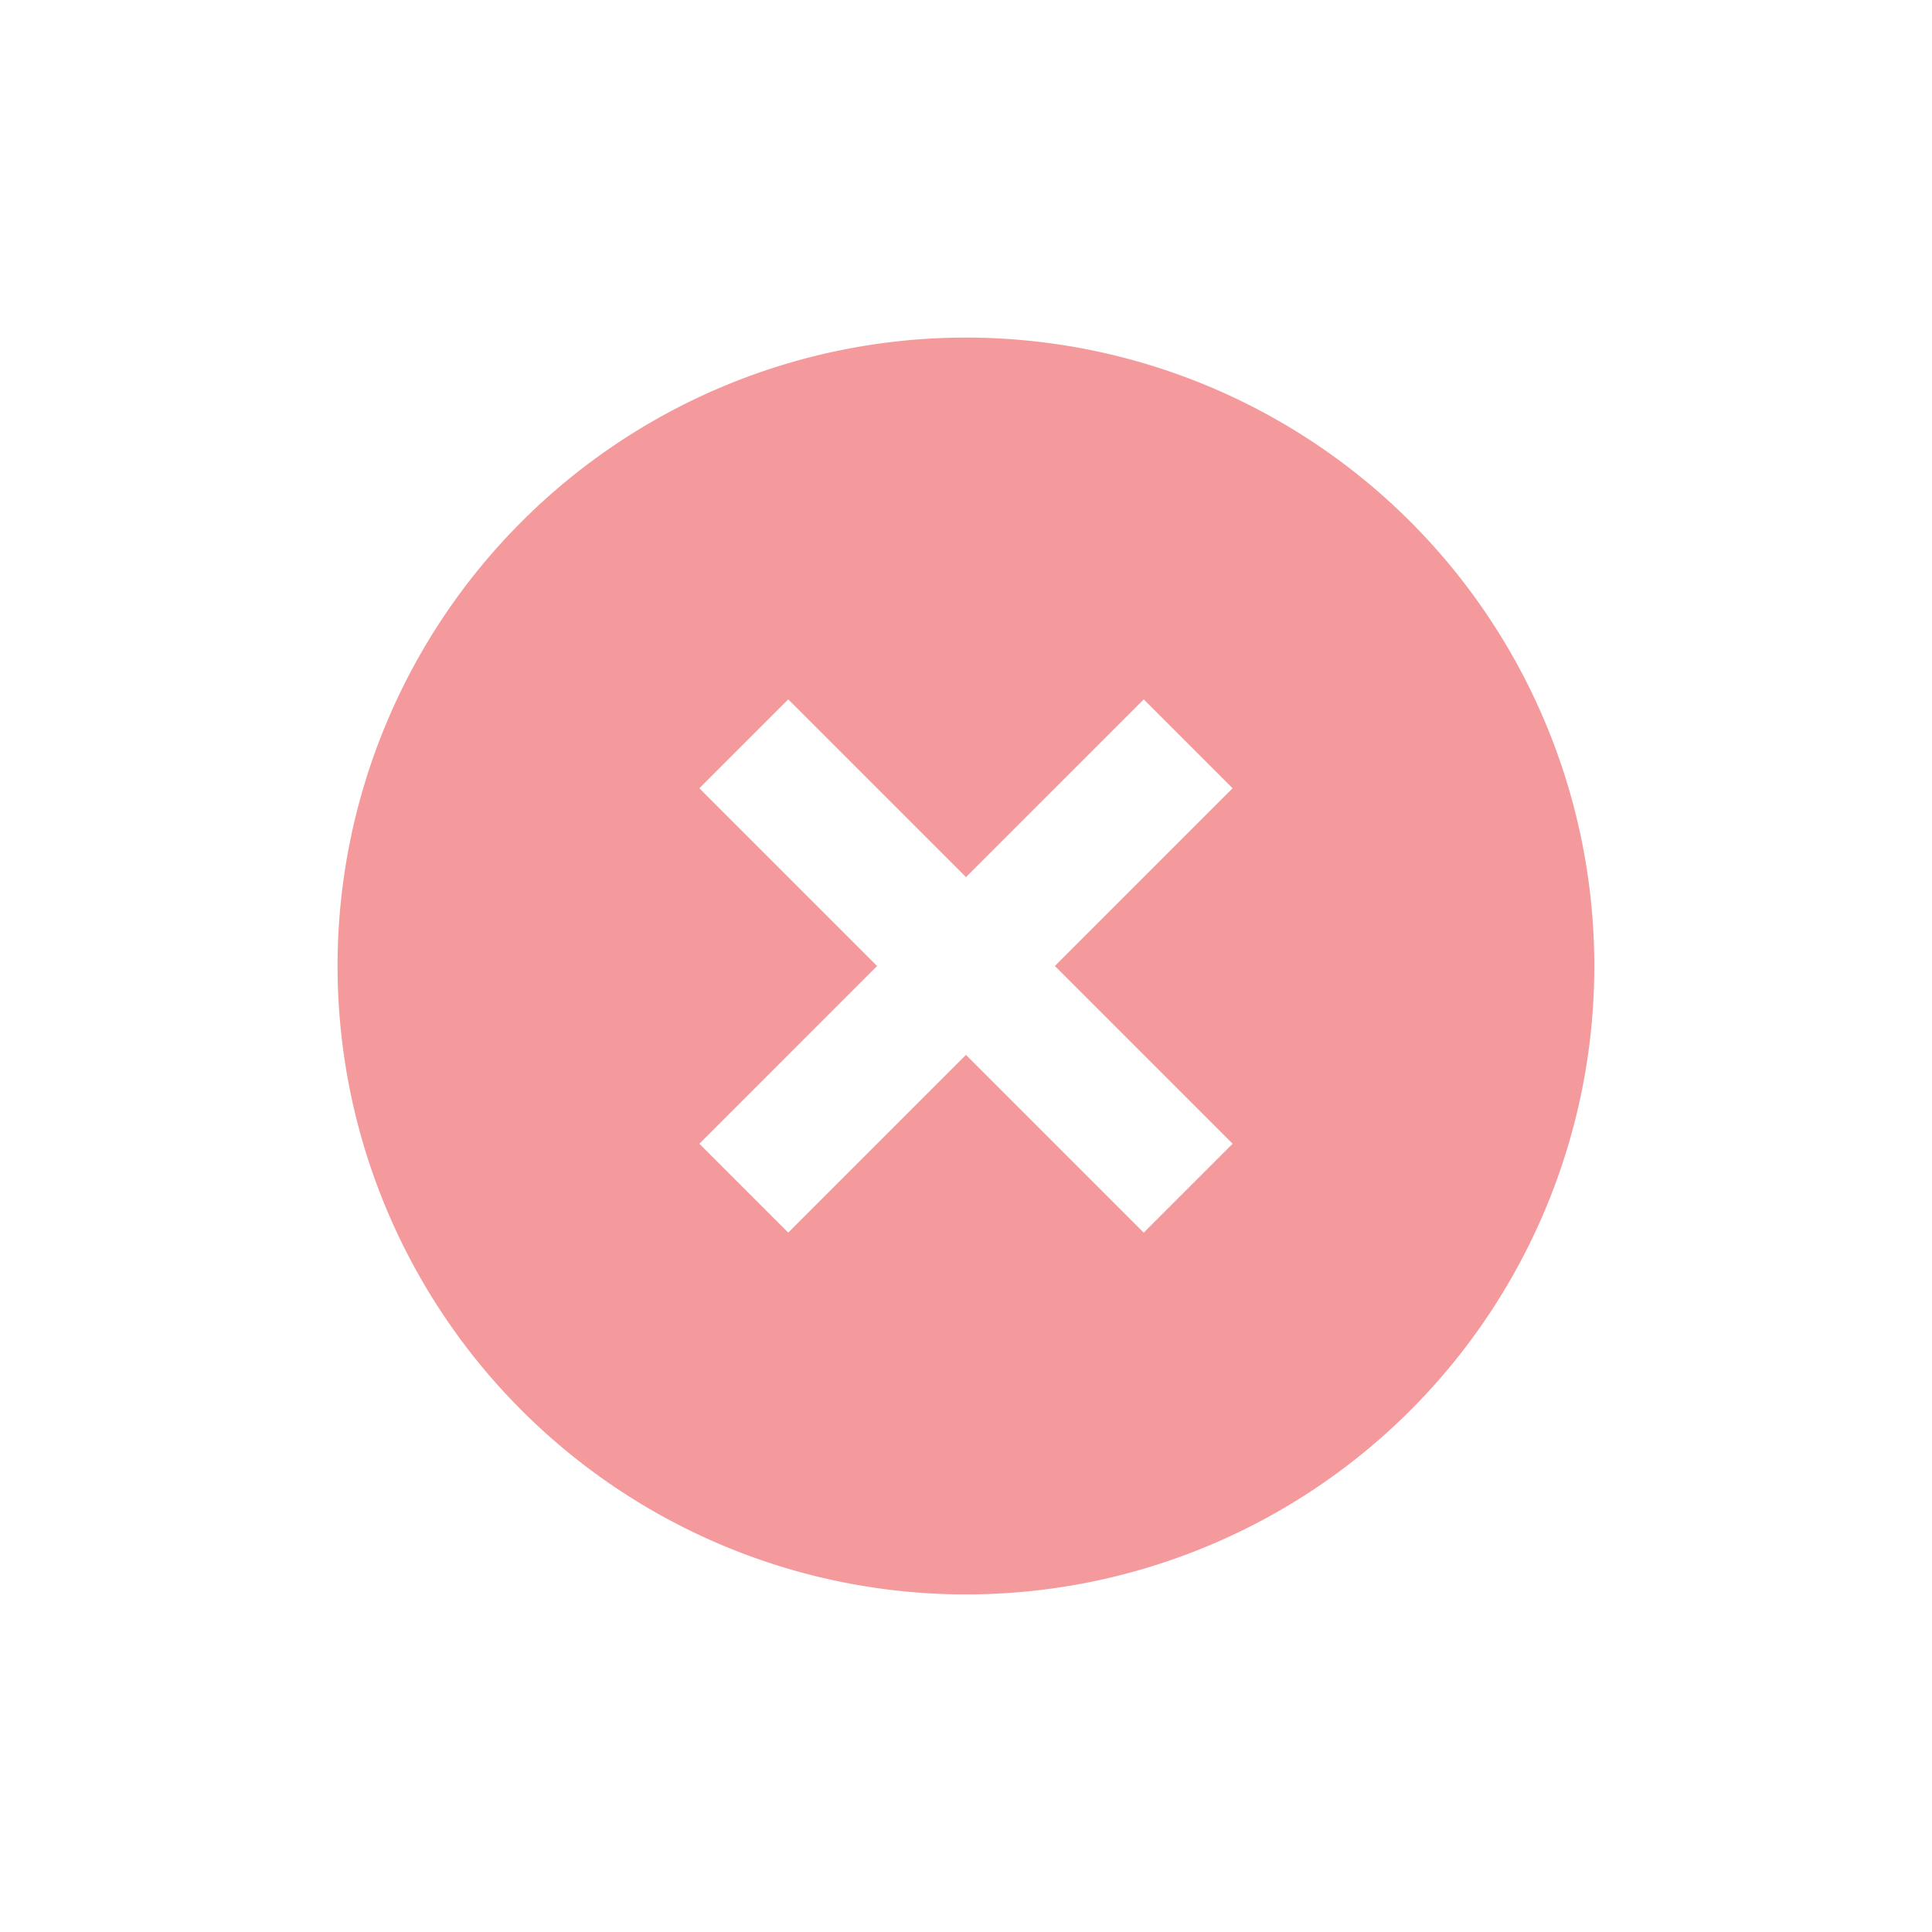 <svg xmlns="http://www.w3.org/2000/svg" width="70.711" height="70.711" viewBox="0 0 70.711 70.711">
  <g id="add_circle-24px" transform="translate(35.355) rotate(45)">
    <path id="Path_421" data-name="Path 421" d="M0,0H50V50H0Z" fill="none"/>
    <path id="Path_422" data-name="Path 422" d="M25,2A23,23,0,1,0,48,25,23.008,23.008,0,0,0,25,2ZM36.5,27.3H27.3v9.2H22.7V27.3H13.5V22.7h9.2V13.5h4.6v9.2h9.2Z" fill="rgba(239,93,96,0.62)"/>
  </g>
</svg>
